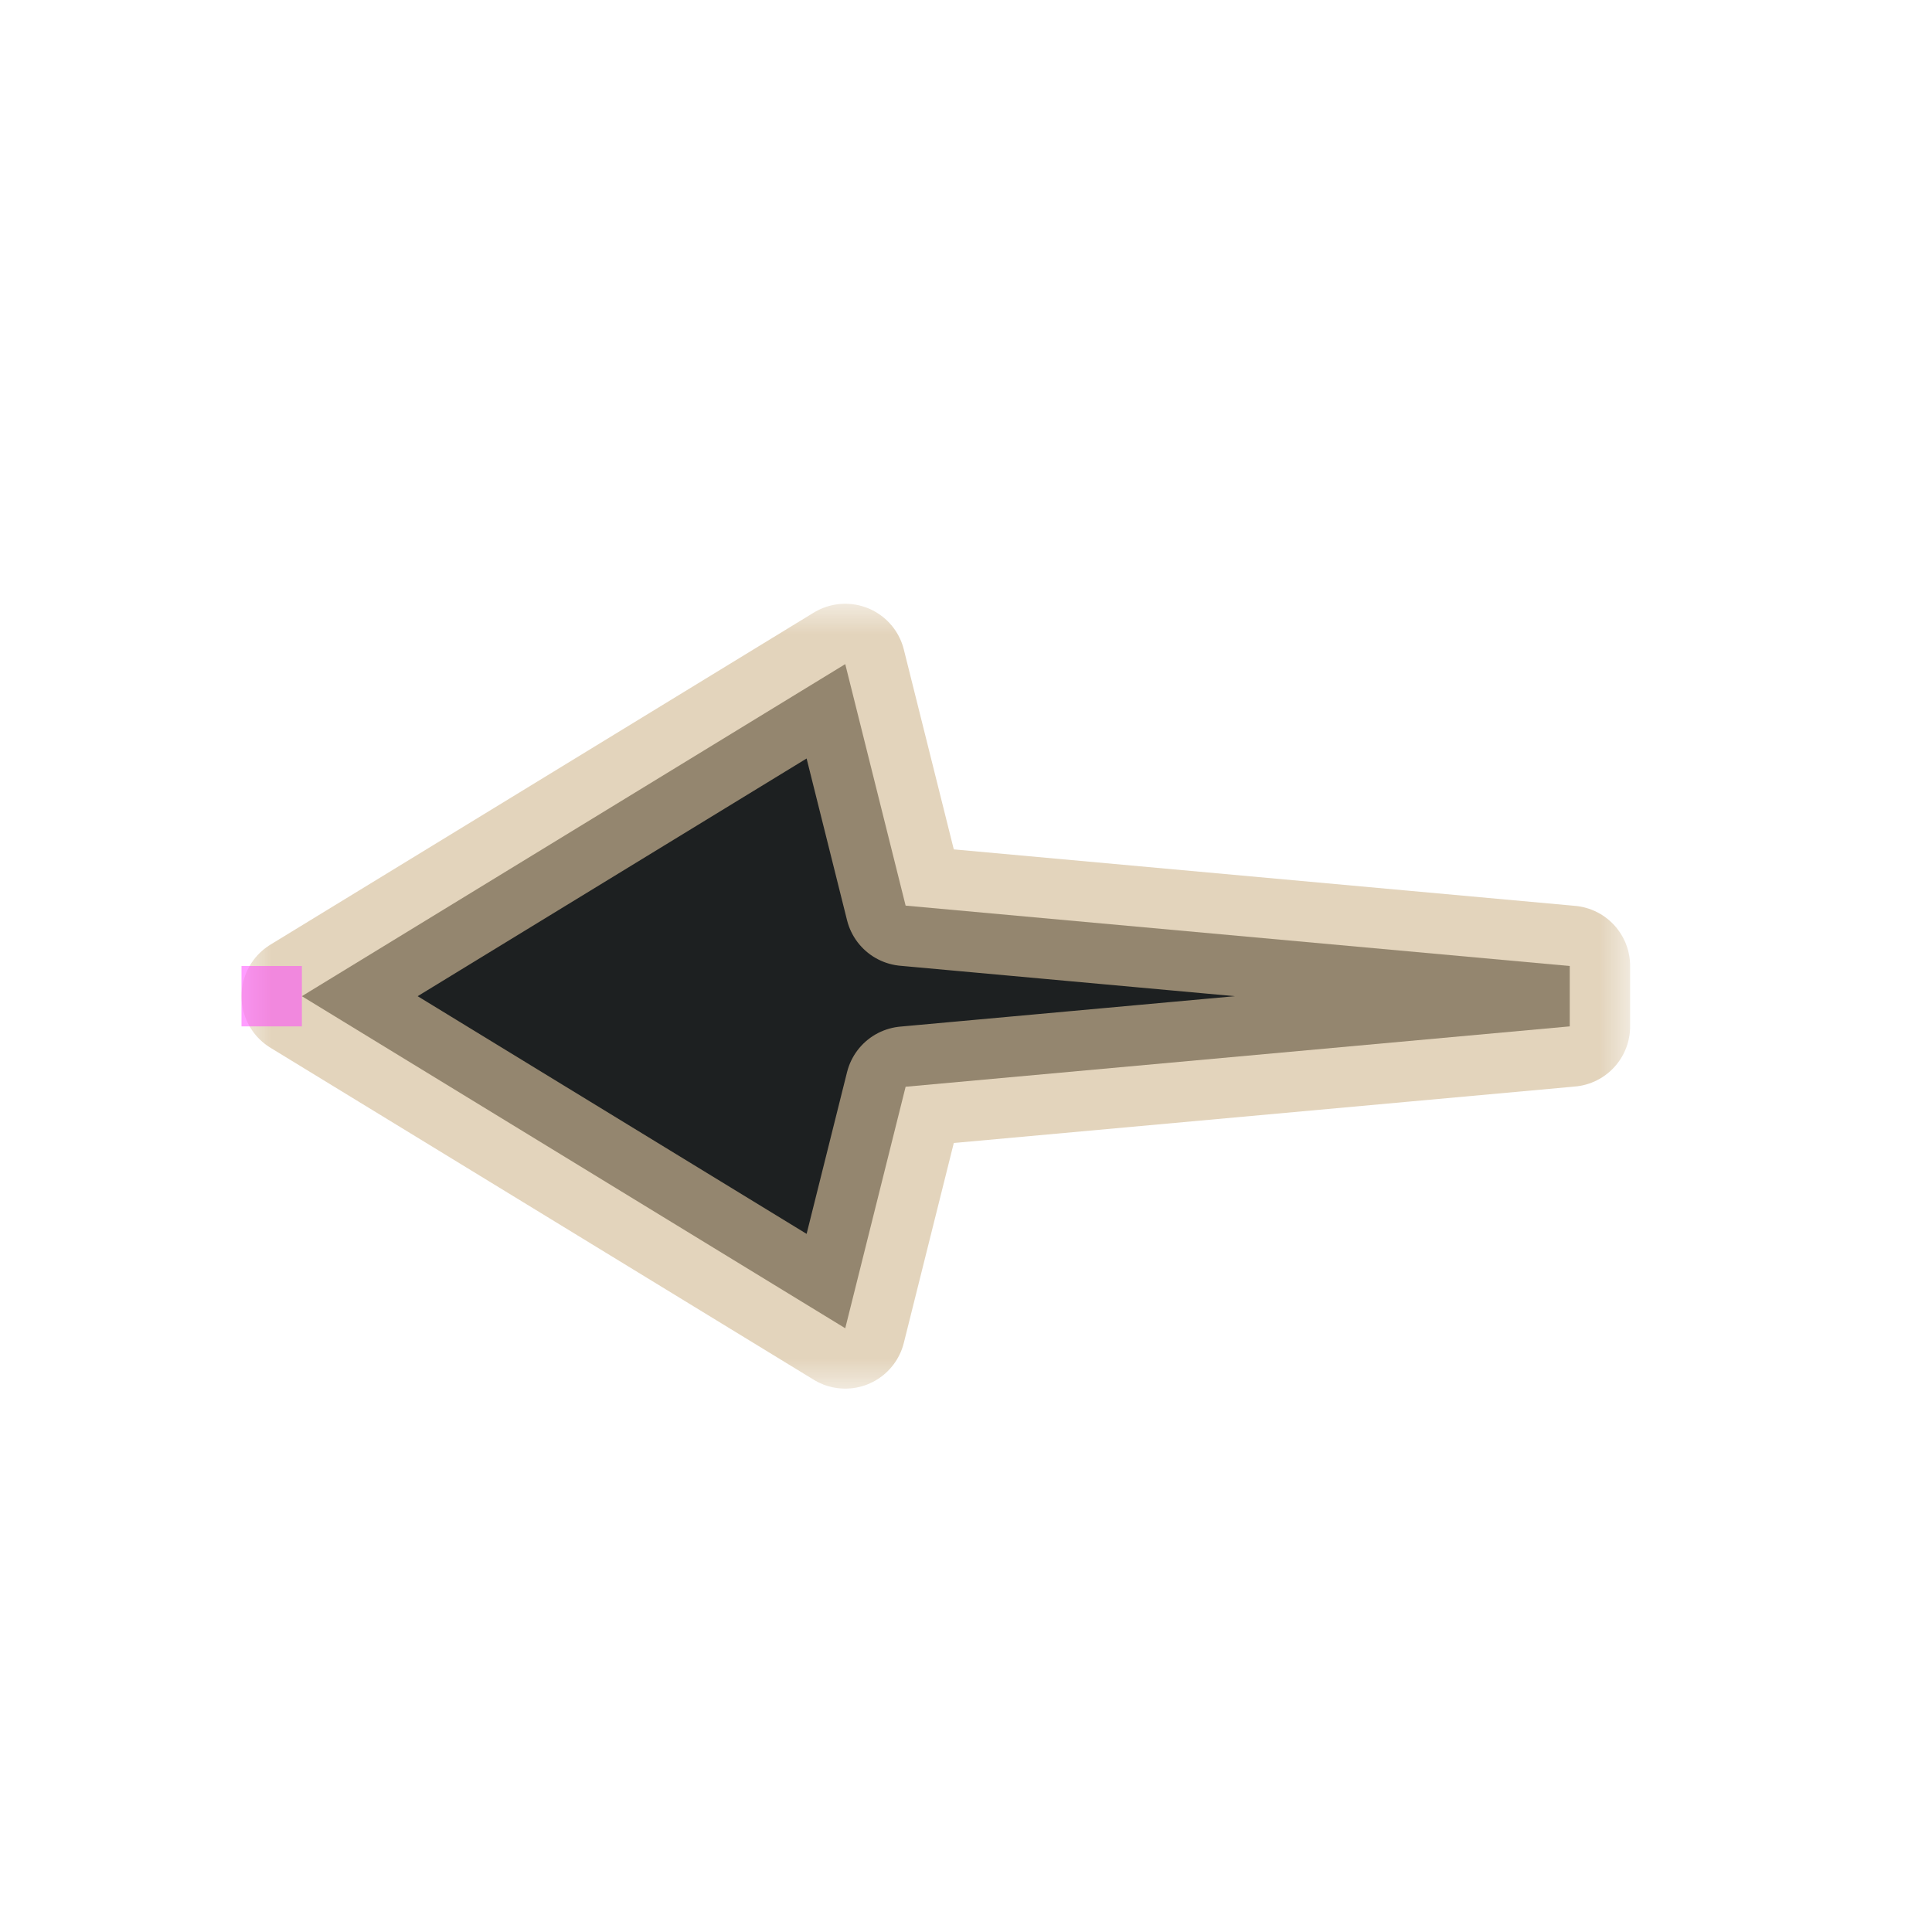<svg width="32" height="32" viewBox="0 0 32 32" fill="none" xmlns="http://www.w3.org/2000/svg">
<g id="cursor=left, variant=dark, size=32" clip-path="url(#clip0_2320_9349)">
<g id="arrow">
<g id="arrow_2">
<mask id="path-1-outside-1_2320_9349" maskUnits="userSpaceOnUse" x="4" y="10" width="23" height="13" fill="black">
<rect fill="white" x="4" y="10" width="23" height="13"/>
<path d="M5 16.5L14 22L15 18L26 17L26 16L15 15L14 11L5 16.5Z"/>
</mask>
<path d="M5 16.5L14 22L15 18L26 17L26 16L15 15L14 11L5 16.5Z" fill="#1D2021"/>
<path d="M5 16.5L14 22L15 18L26 17L26 16L15 15L14 11L5 16.5Z" stroke="#D4BE98" stroke-opacity="0.65" stroke-width="2" stroke-linejoin="round" mask="url(#path-1-outside-1_2320_9349)"/>
</g>
</g>
<g id="hotspot" clip-path="url(#clip1_2320_9349)">
<rect id="center" opacity="0.5" x="4" y="16" width="1" height="1" fill="#FF3DFF"/>
</g>
</g>
<defs>
<clipPath id="clip0_2320_9349">
<rect width="32" height="32" fill="white"/>
</clipPath>
<clipPath id="clip1_2320_9349">
<rect width="1" height="1" fill="white" transform="translate(4 16)"/>
</clipPath>
</defs>
</svg>
